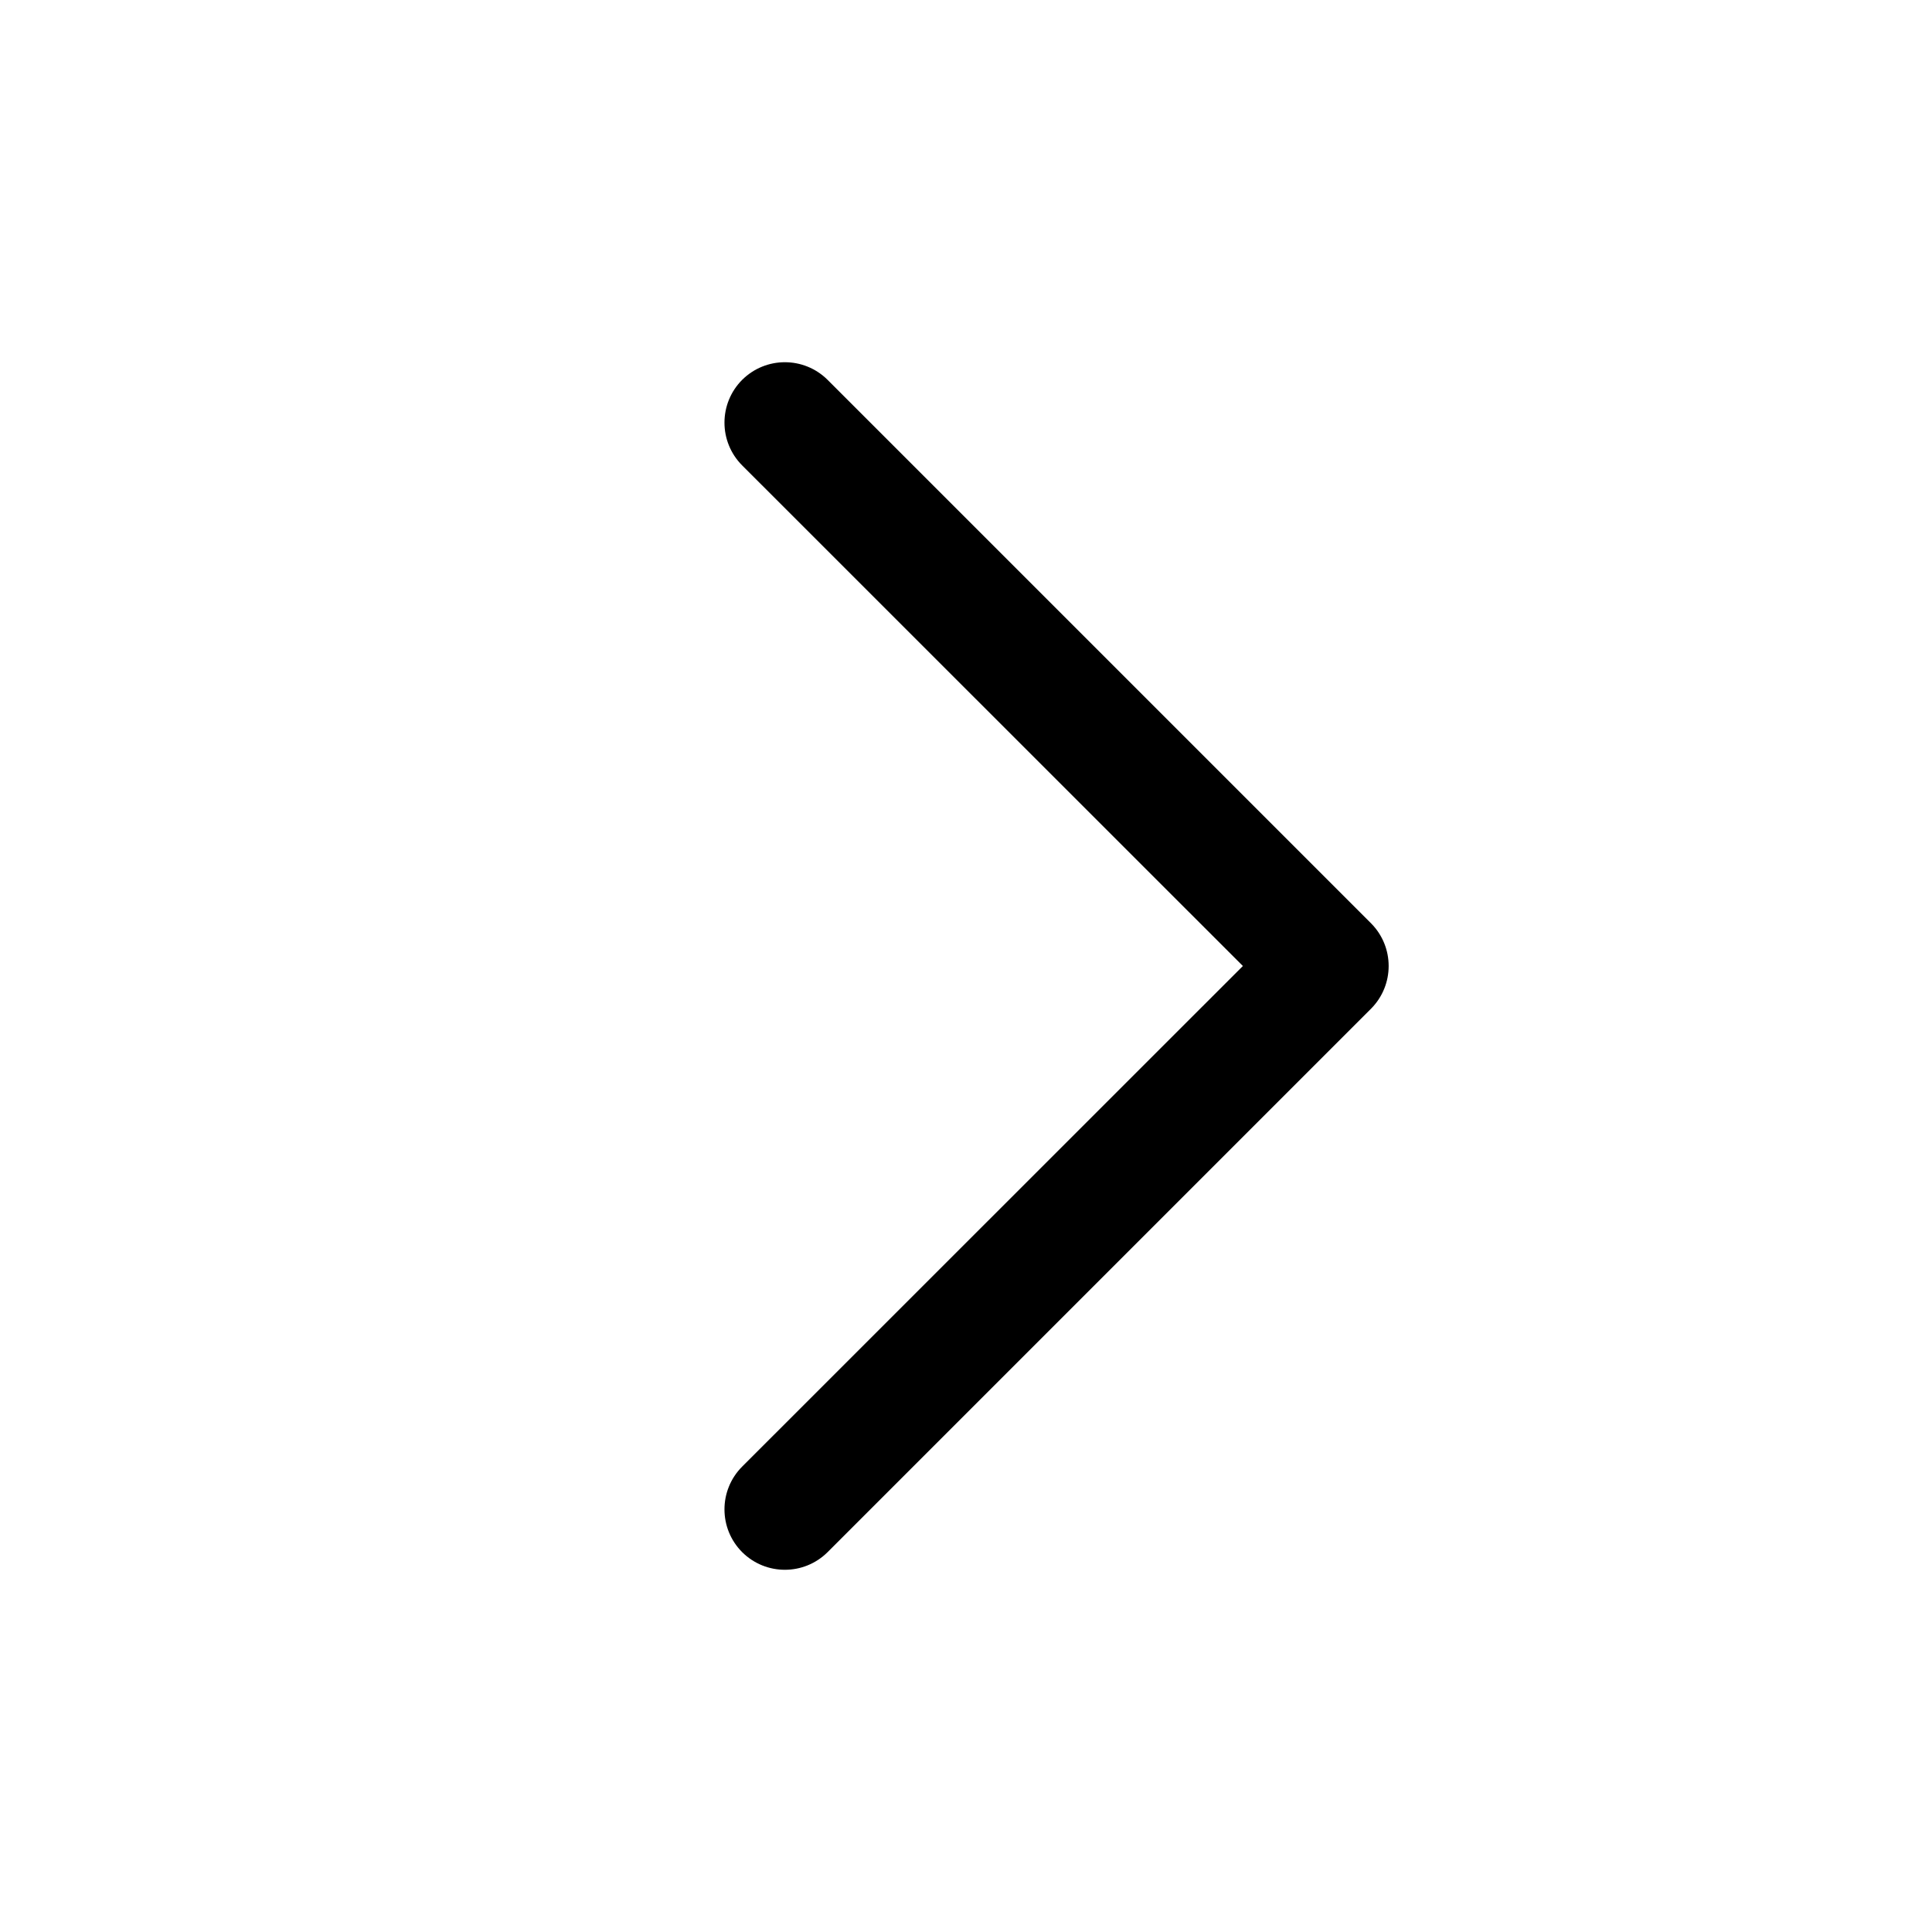 <svg width="16" height="16" viewBox="0 0 16 16" fill="none" xmlns="http://www.w3.org/2000/svg">
<path fill-rule="evenodd" clip-rule="evenodd" d="M6.146 3.146C6.342 2.951 6.658 2.951 6.854 3.146L11.354 7.646C11.549 7.842 11.549 8.158 11.354 8.354L6.854 12.854C6.658 13.049 6.342 13.049 6.146 12.854C5.951 12.658 5.951 12.342 6.146 12.146L10.293 8L6.146 3.854C5.951 3.658 5.951 3.342 6.146 3.146Z" fill="black"/>
</svg>
